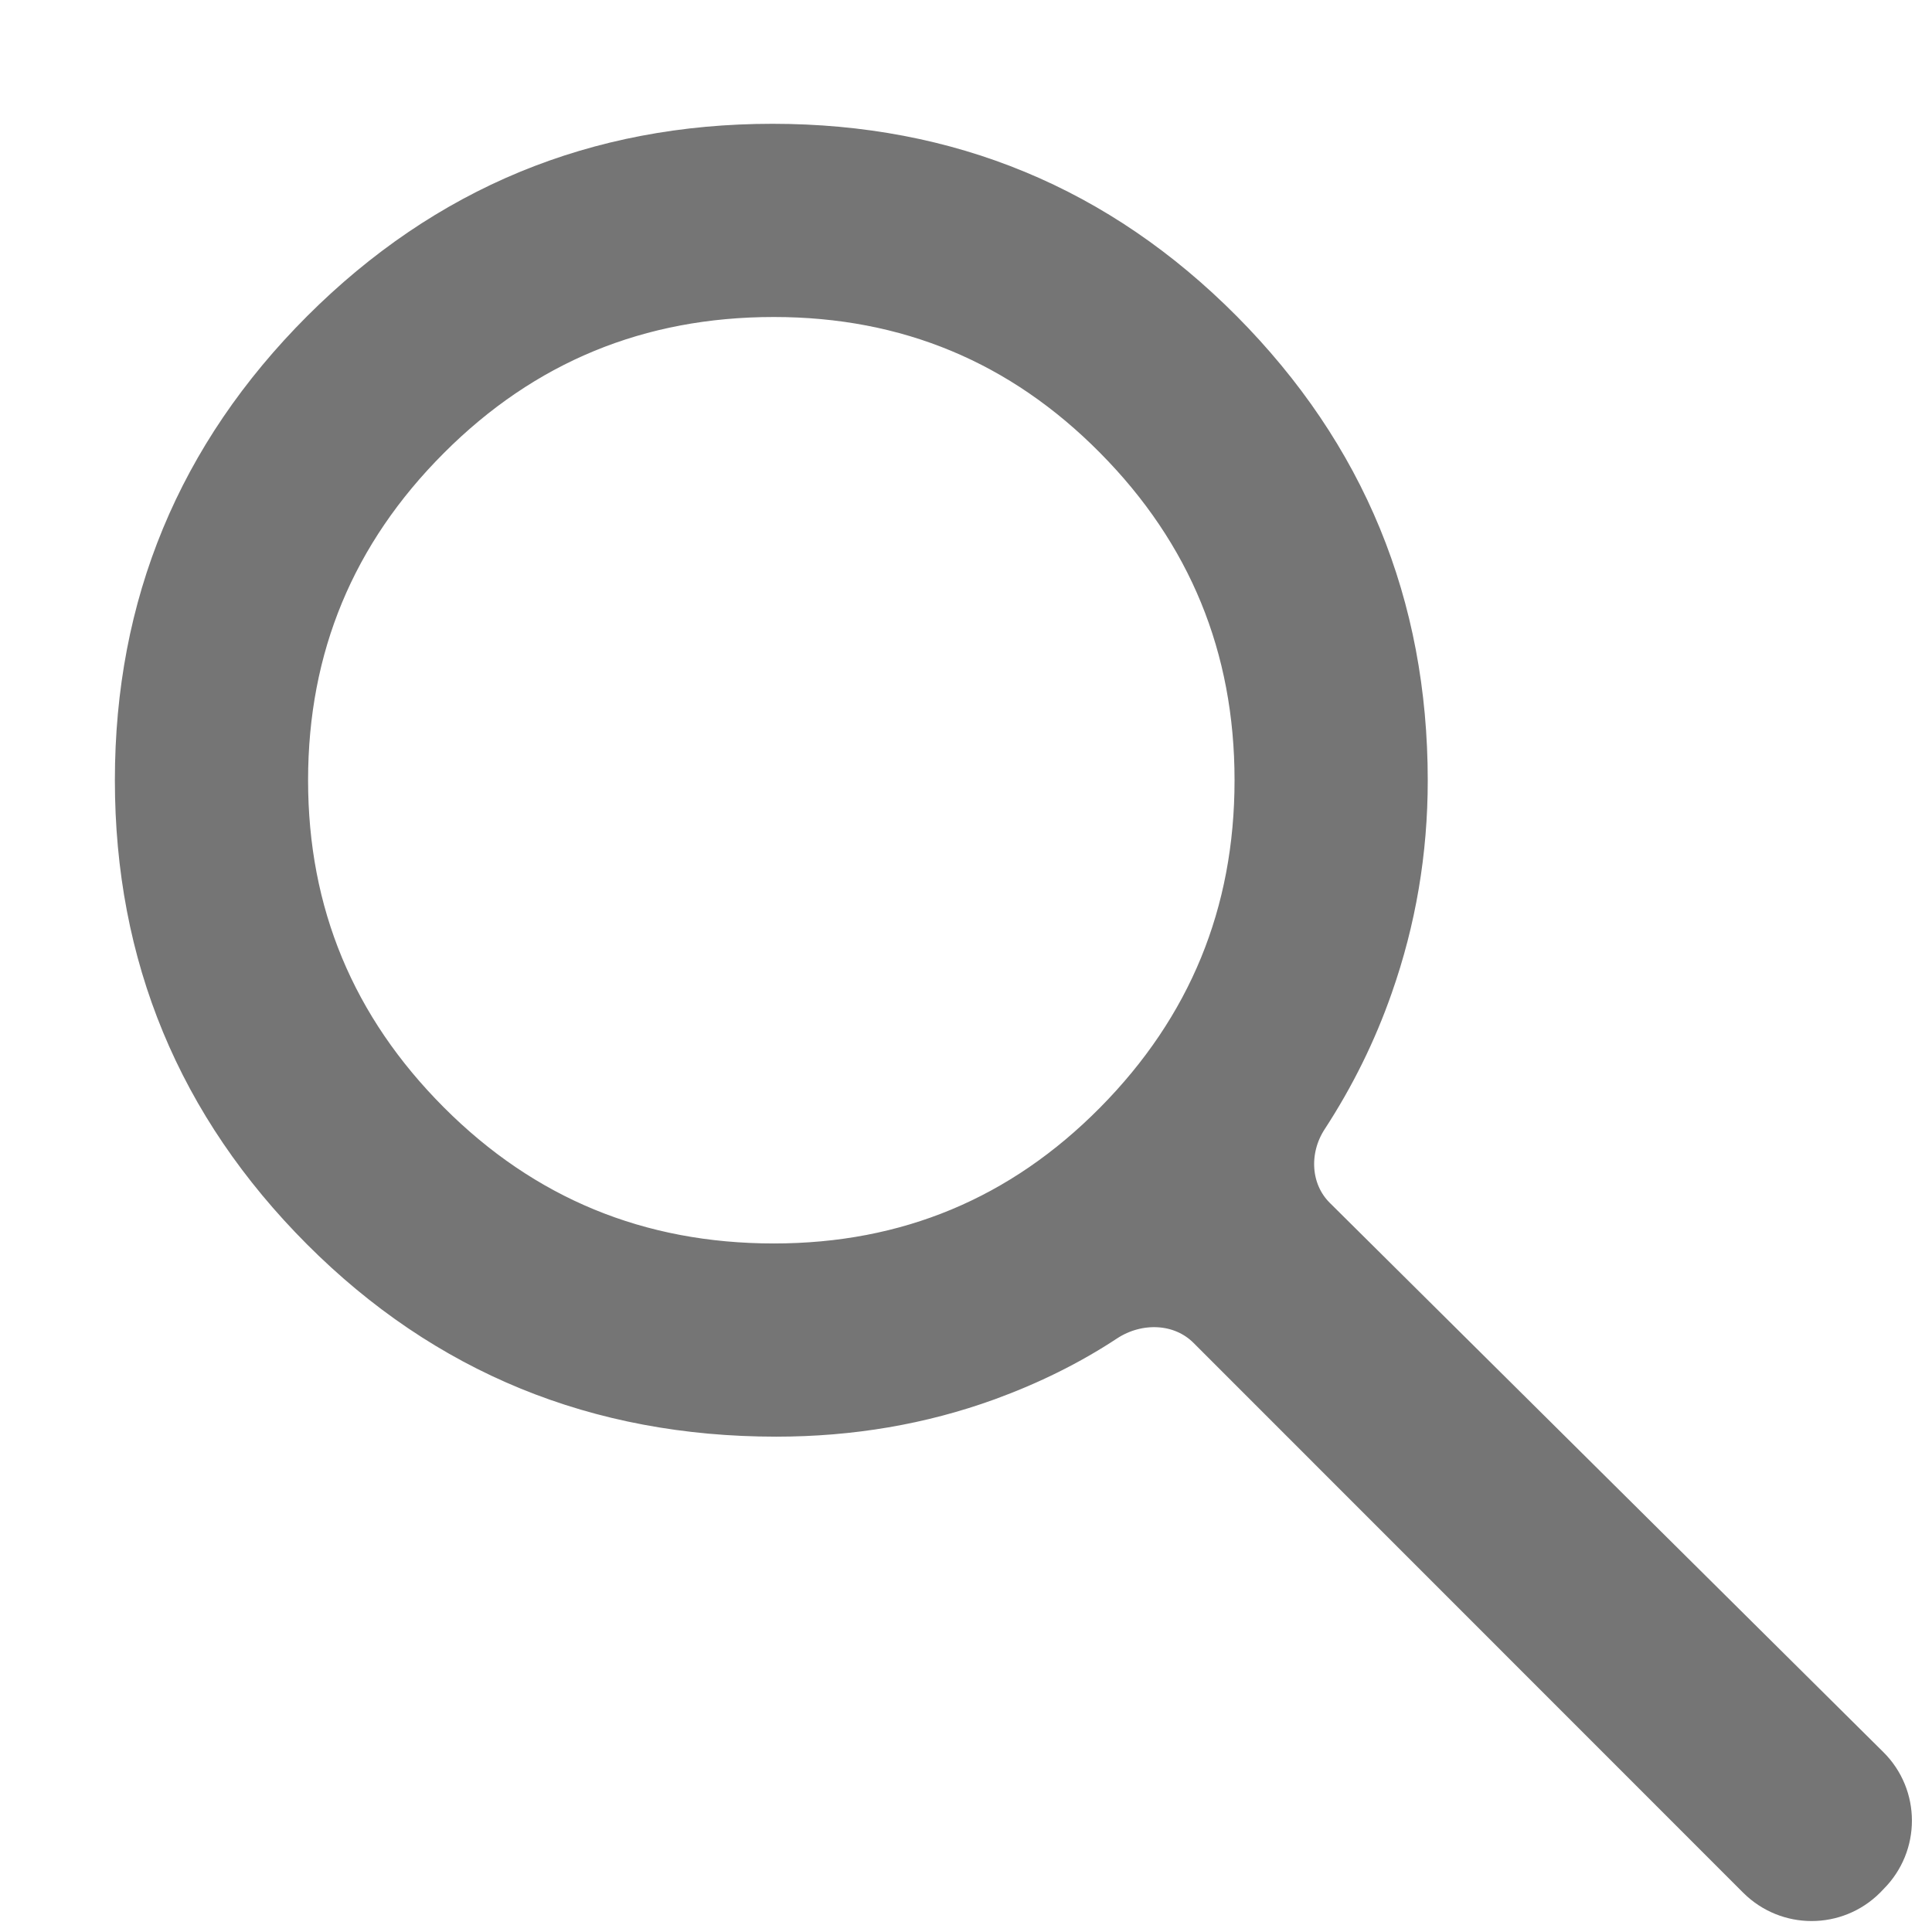 <svg width="13" height="13" viewBox="0 0 13 13" fill="none" xmlns="http://www.w3.org/2000/svg">
<path d="M12.544 12.63C12.348 12.825 12.032 12.825 11.836 12.63L8.136 8.929C7.95 8.744 7.655 8.736 7.435 8.88C7.194 9.039 6.929 9.17 6.641 9.275C6.197 9.436 5.724 9.517 5.223 9.517C4.022 9.517 3.004 9.1 2.172 8.267C1.34 7.433 0.923 6.428 0.923 5.25C0.923 4.072 1.34 3.067 2.173 2.233C3.007 1.4 4.015 0.983 5.198 0.983C6.382 0.983 7.387 1.4 8.215 2.233C9.043 3.067 9.457 4.073 9.457 5.252C9.457 5.729 9.379 6.189 9.223 6.633C9.115 6.942 8.97 7.237 8.786 7.519C8.647 7.734 8.661 8.02 8.842 8.2L12.567 11.896C12.764 12.091 12.764 12.409 12.568 12.605L12.544 12.63ZM5.207 8.517C6.109 8.517 6.877 8.197 7.509 7.558C8.141 6.919 8.457 6.15 8.457 5.25C8.457 4.35 8.141 3.58 7.509 2.942C6.877 2.303 6.109 1.983 5.207 1.983C4.295 1.983 3.519 2.303 2.881 2.942C2.243 3.58 1.923 4.35 1.923 5.25C1.923 6.15 2.243 6.919 2.881 7.558C3.519 8.197 4.295 8.517 5.207 8.517Z" fill="#757575" stroke="#757575" stroke-width="0.3"/>
</svg>
